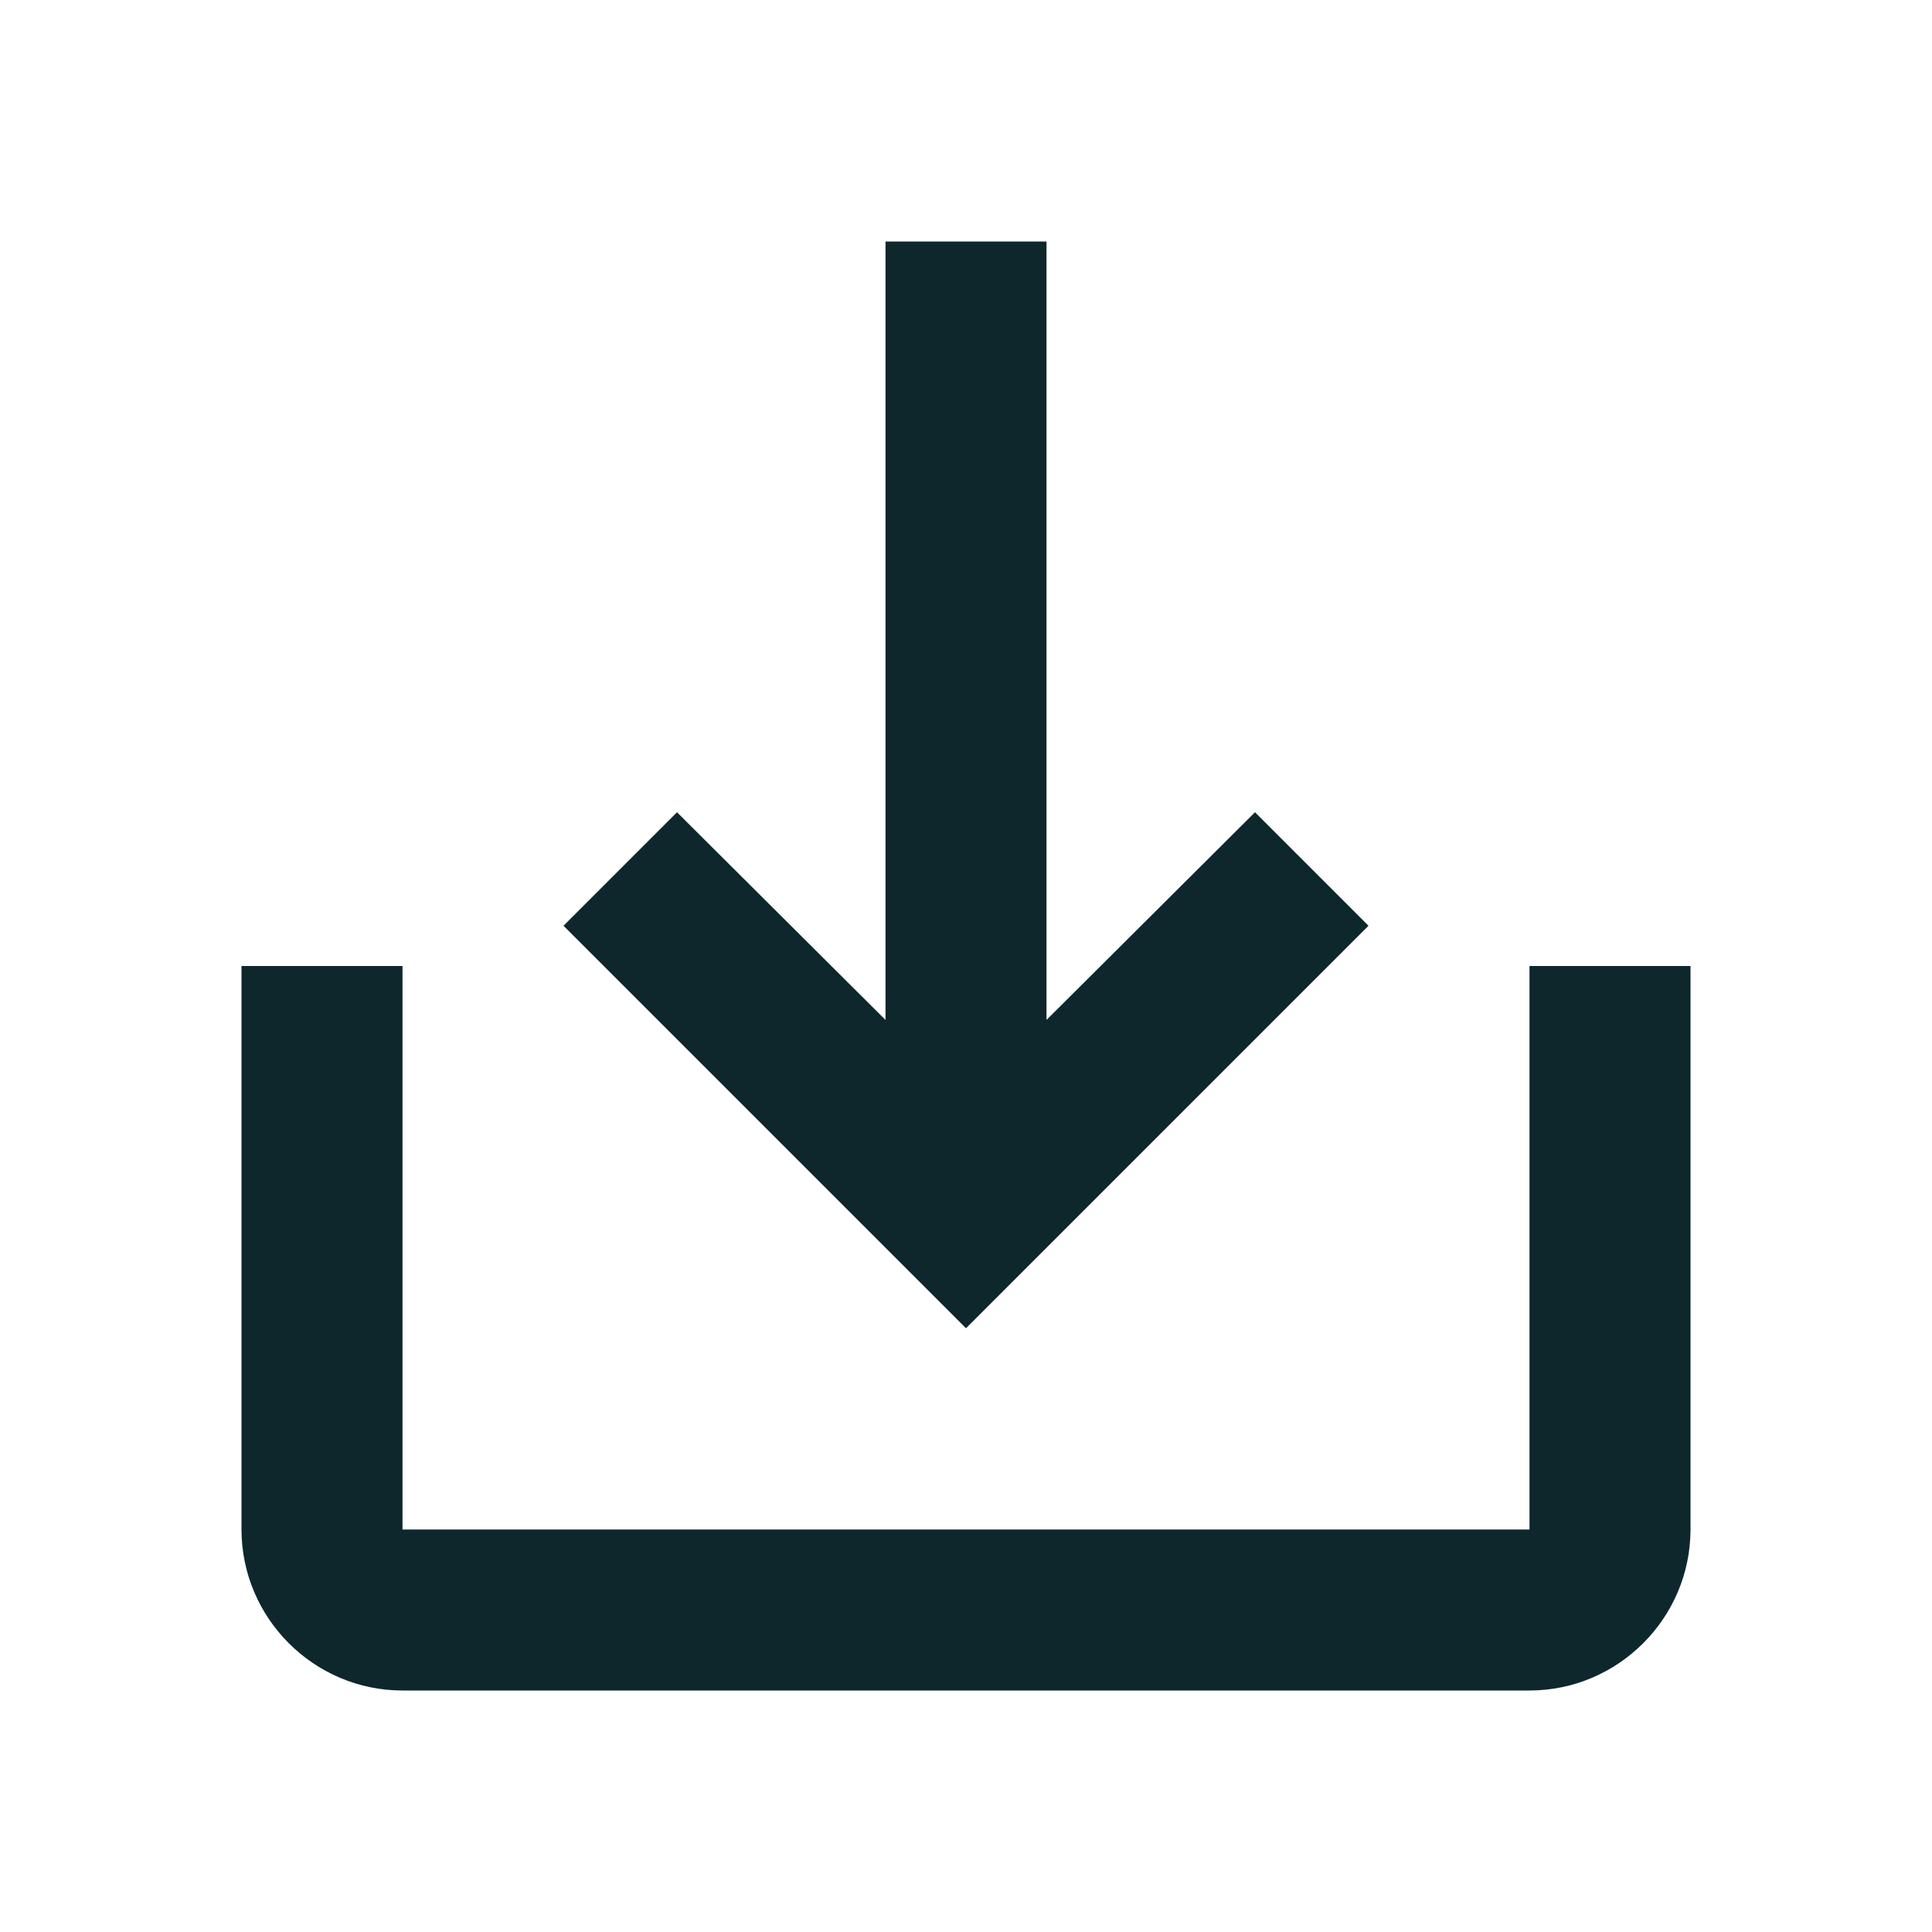 <svg width="114" height="114" viewBox="0 0 114 114" fill="none" xmlns="http://www.w3.org/2000/svg">
<g clip-path="url(#clip0_22_206)">
<path d="M90.25 57V90.25H23.75V57H14.25V90.25C14.25 95.475 18.525 99.75 23.75 99.75H90.25C95.475 99.75 99.75 95.475 99.75 90.25V57H90.25ZM61.75 60.182L74.052 47.928L80.75 54.625L57 78.375L33.25 54.625L39.947 47.928L52.25 60.182V14.25H61.75V60.182Z" fill="#0D272D"/>
</g>
<defs>
<clipPath id="clip0_22_206">
<rect width="114" height="114" fill="white"/>
</clipPath>
</defs>
</svg>
